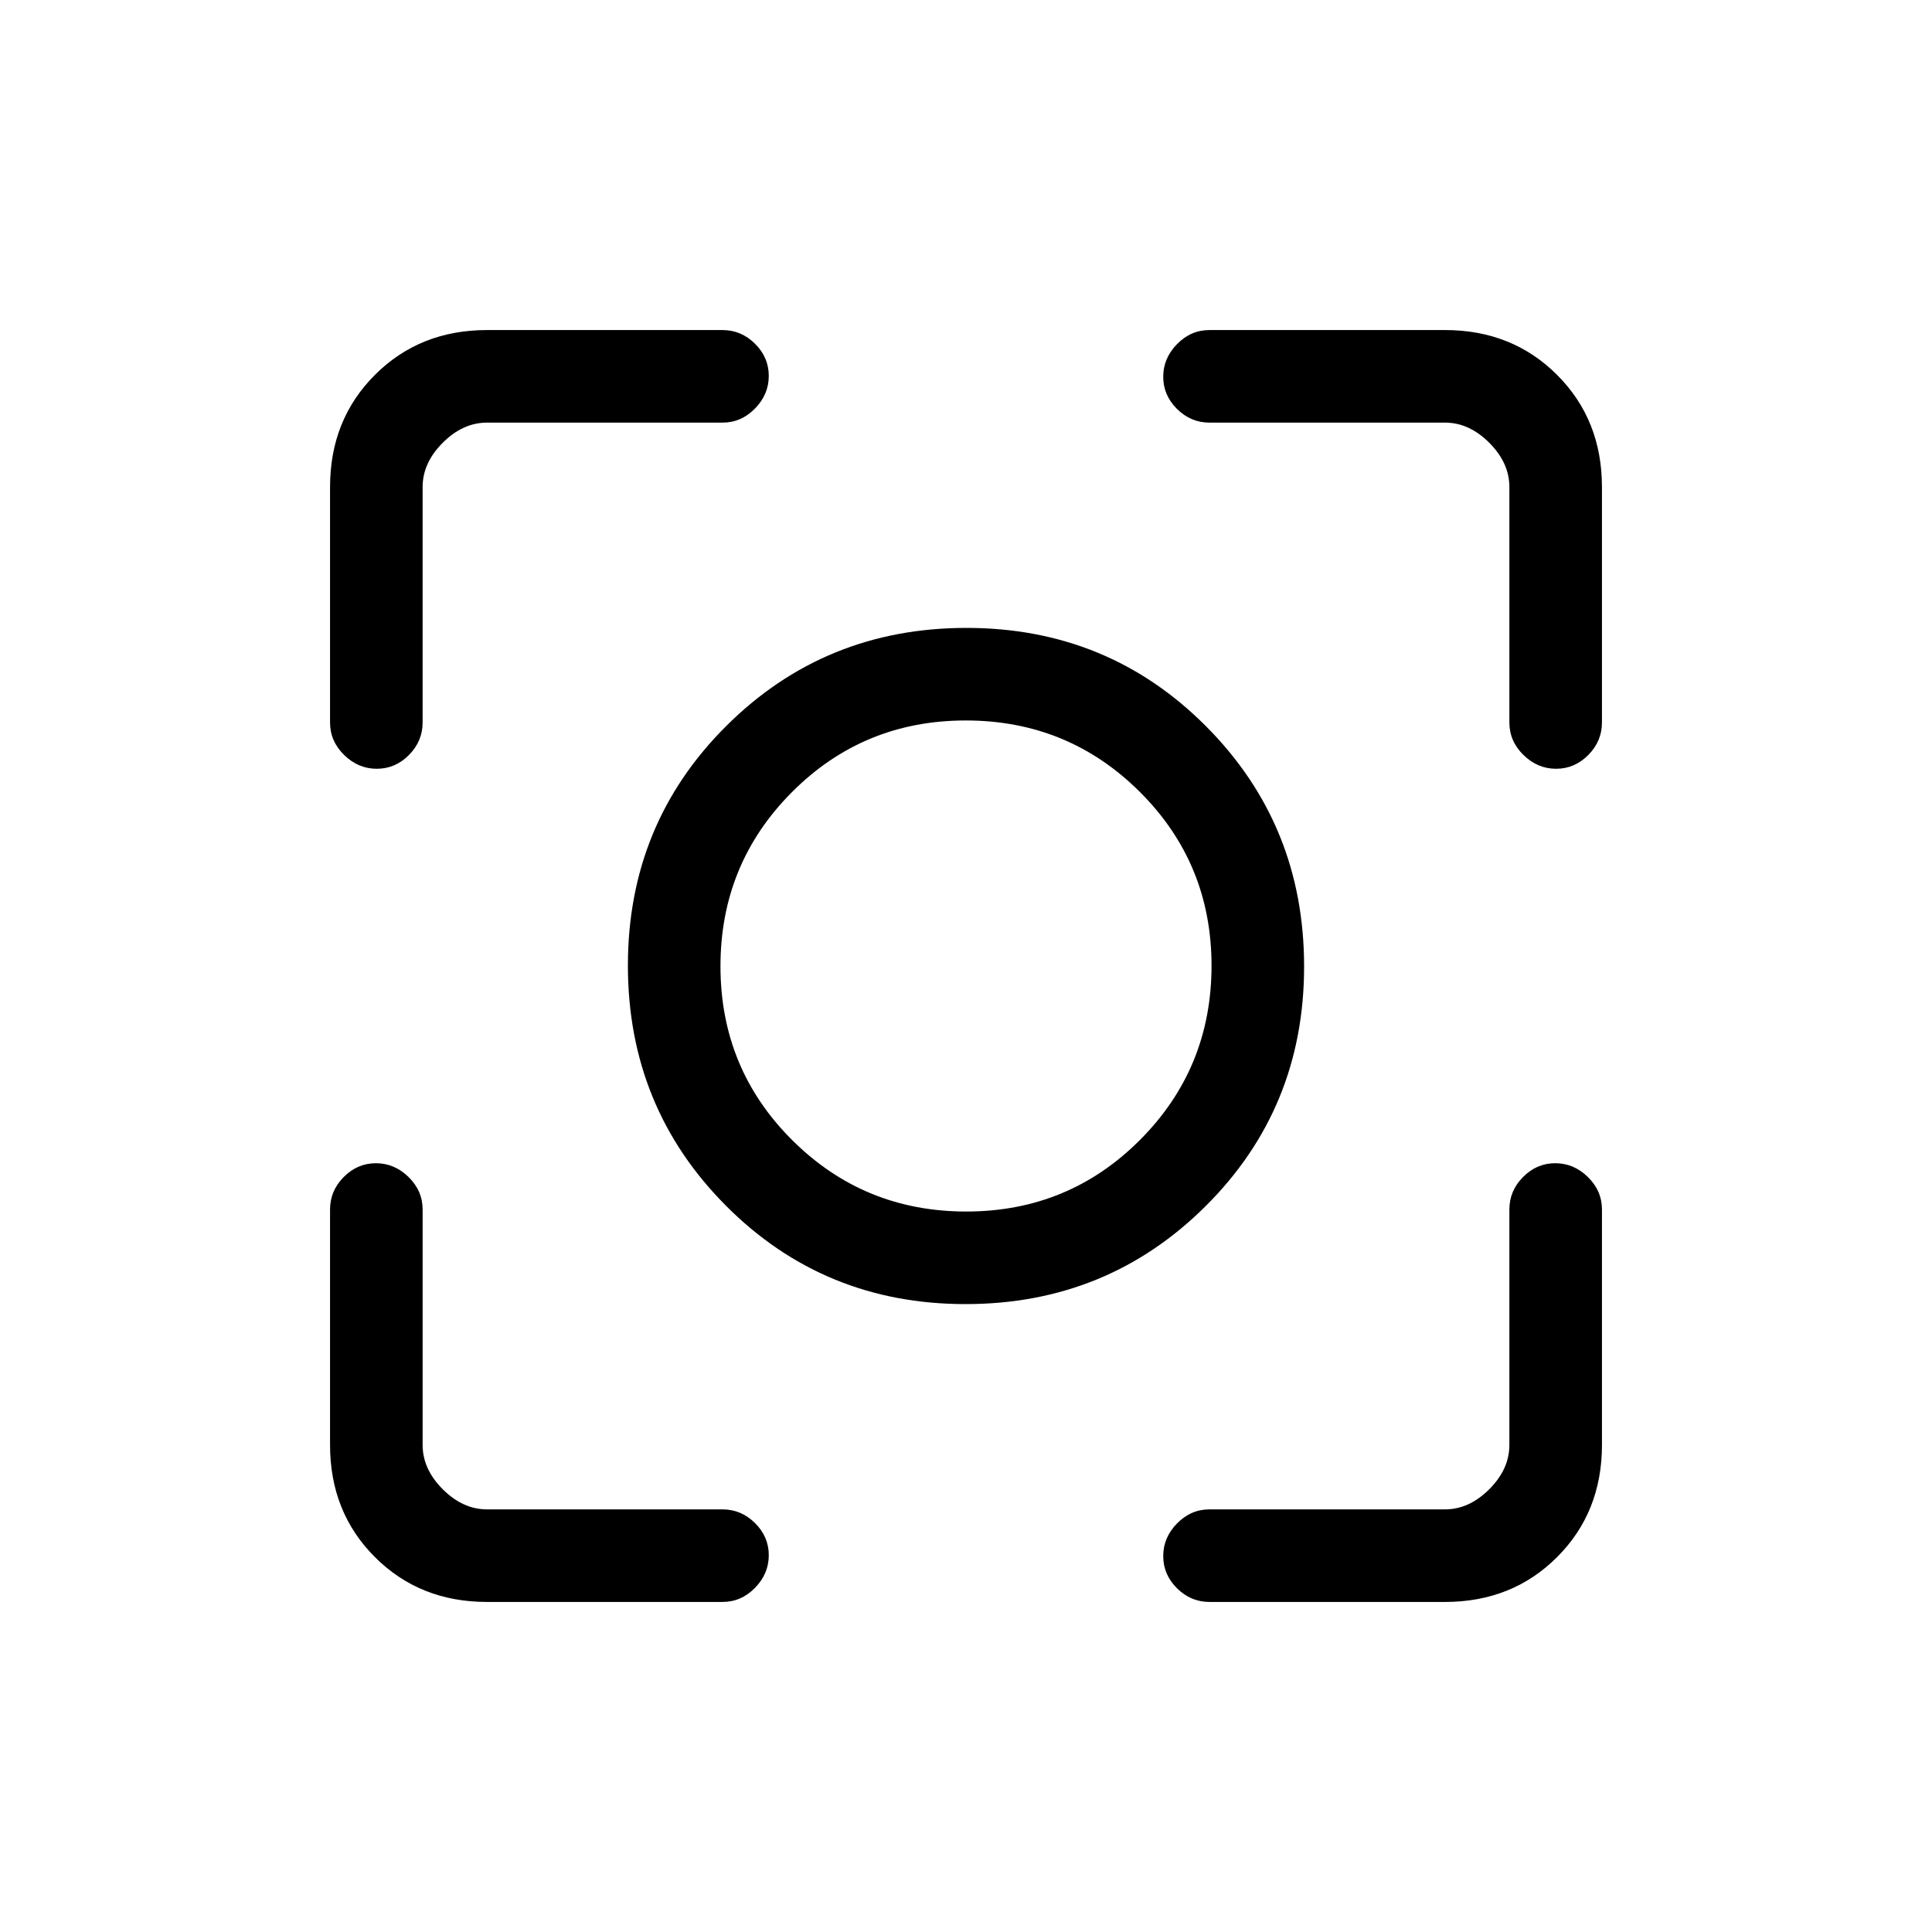<svg xmlns="http://www.w3.org/2000/svg" height="20" viewBox="0 -960 960 960" width="20"><path d="M242-164q-33.43 0-55.71-22.29Q164-208.57 164-242v-117q0-9.3 6.79-16.15 6.79-6.85 16-6.85t16.21 6.85q7 6.85 7 16.15v117q0 12 10 22t22 10h117q9.3 0 16.15 6.79 6.85 6.79 6.85 16T375.15-171q-6.85 7-16.15 7H242Zm476 0H601q-9.3 0-16.15-6.79-6.85-6.79-6.85-16t6.85-16.21q6.85-7 16.15-7h117q12 0 22-10t10-22v-117q0-9.3 6.79-16.15 6.79-6.85 16-6.85t16.21 6.85q7 6.85 7 16.15v117q0 33.43-22.29 55.71Q751.42-164 718-164ZM164-601v-117q0-33.42 22.29-55.71Q208.57-796 242-796h117q9.3 0 16.15 6.79 6.85 6.79 6.85 16T375.15-757q-6.85 7-16.15 7H242q-12 0-22 10t-10 22v117q0 9.3-6.79 16.15-6.79 6.85-16 6.85T171-584.85q-7-6.85-7-16.15Zm586 0v-117q0-12-10-22t-22-10H601q-9.3 0-16.15-6.79-6.85-6.79-6.85-16t6.85-16.21q6.85-7 16.15-7h117q33.42 0 55.71 22.29T796-718v117q0 9.3-6.79 16.15-6.79 6.85-16 6.85T757-584.85q-7-6.85-7-16.15ZM479.77-312q-70.39 0-119.08-48.92Q312-409.83 312-480.23q0-70.39 48.92-119.08Q409.83-648 480.23-648q70.39 0 119.08 48.92Q648-550.17 648-479.77q0 70.39-48.92 119.08Q550.17-312 479.77-312Zm.35-46q50.88 0 86.38-35.62 35.5-35.62 35.5-86.5t-35.62-86.38q-35.62-35.5-86.5-35.5t-86.38 35.62q-35.5 35.62-35.5 86.5t35.62 86.38q35.62 35.5 86.5 35.5ZM480-480Z"/></svg>